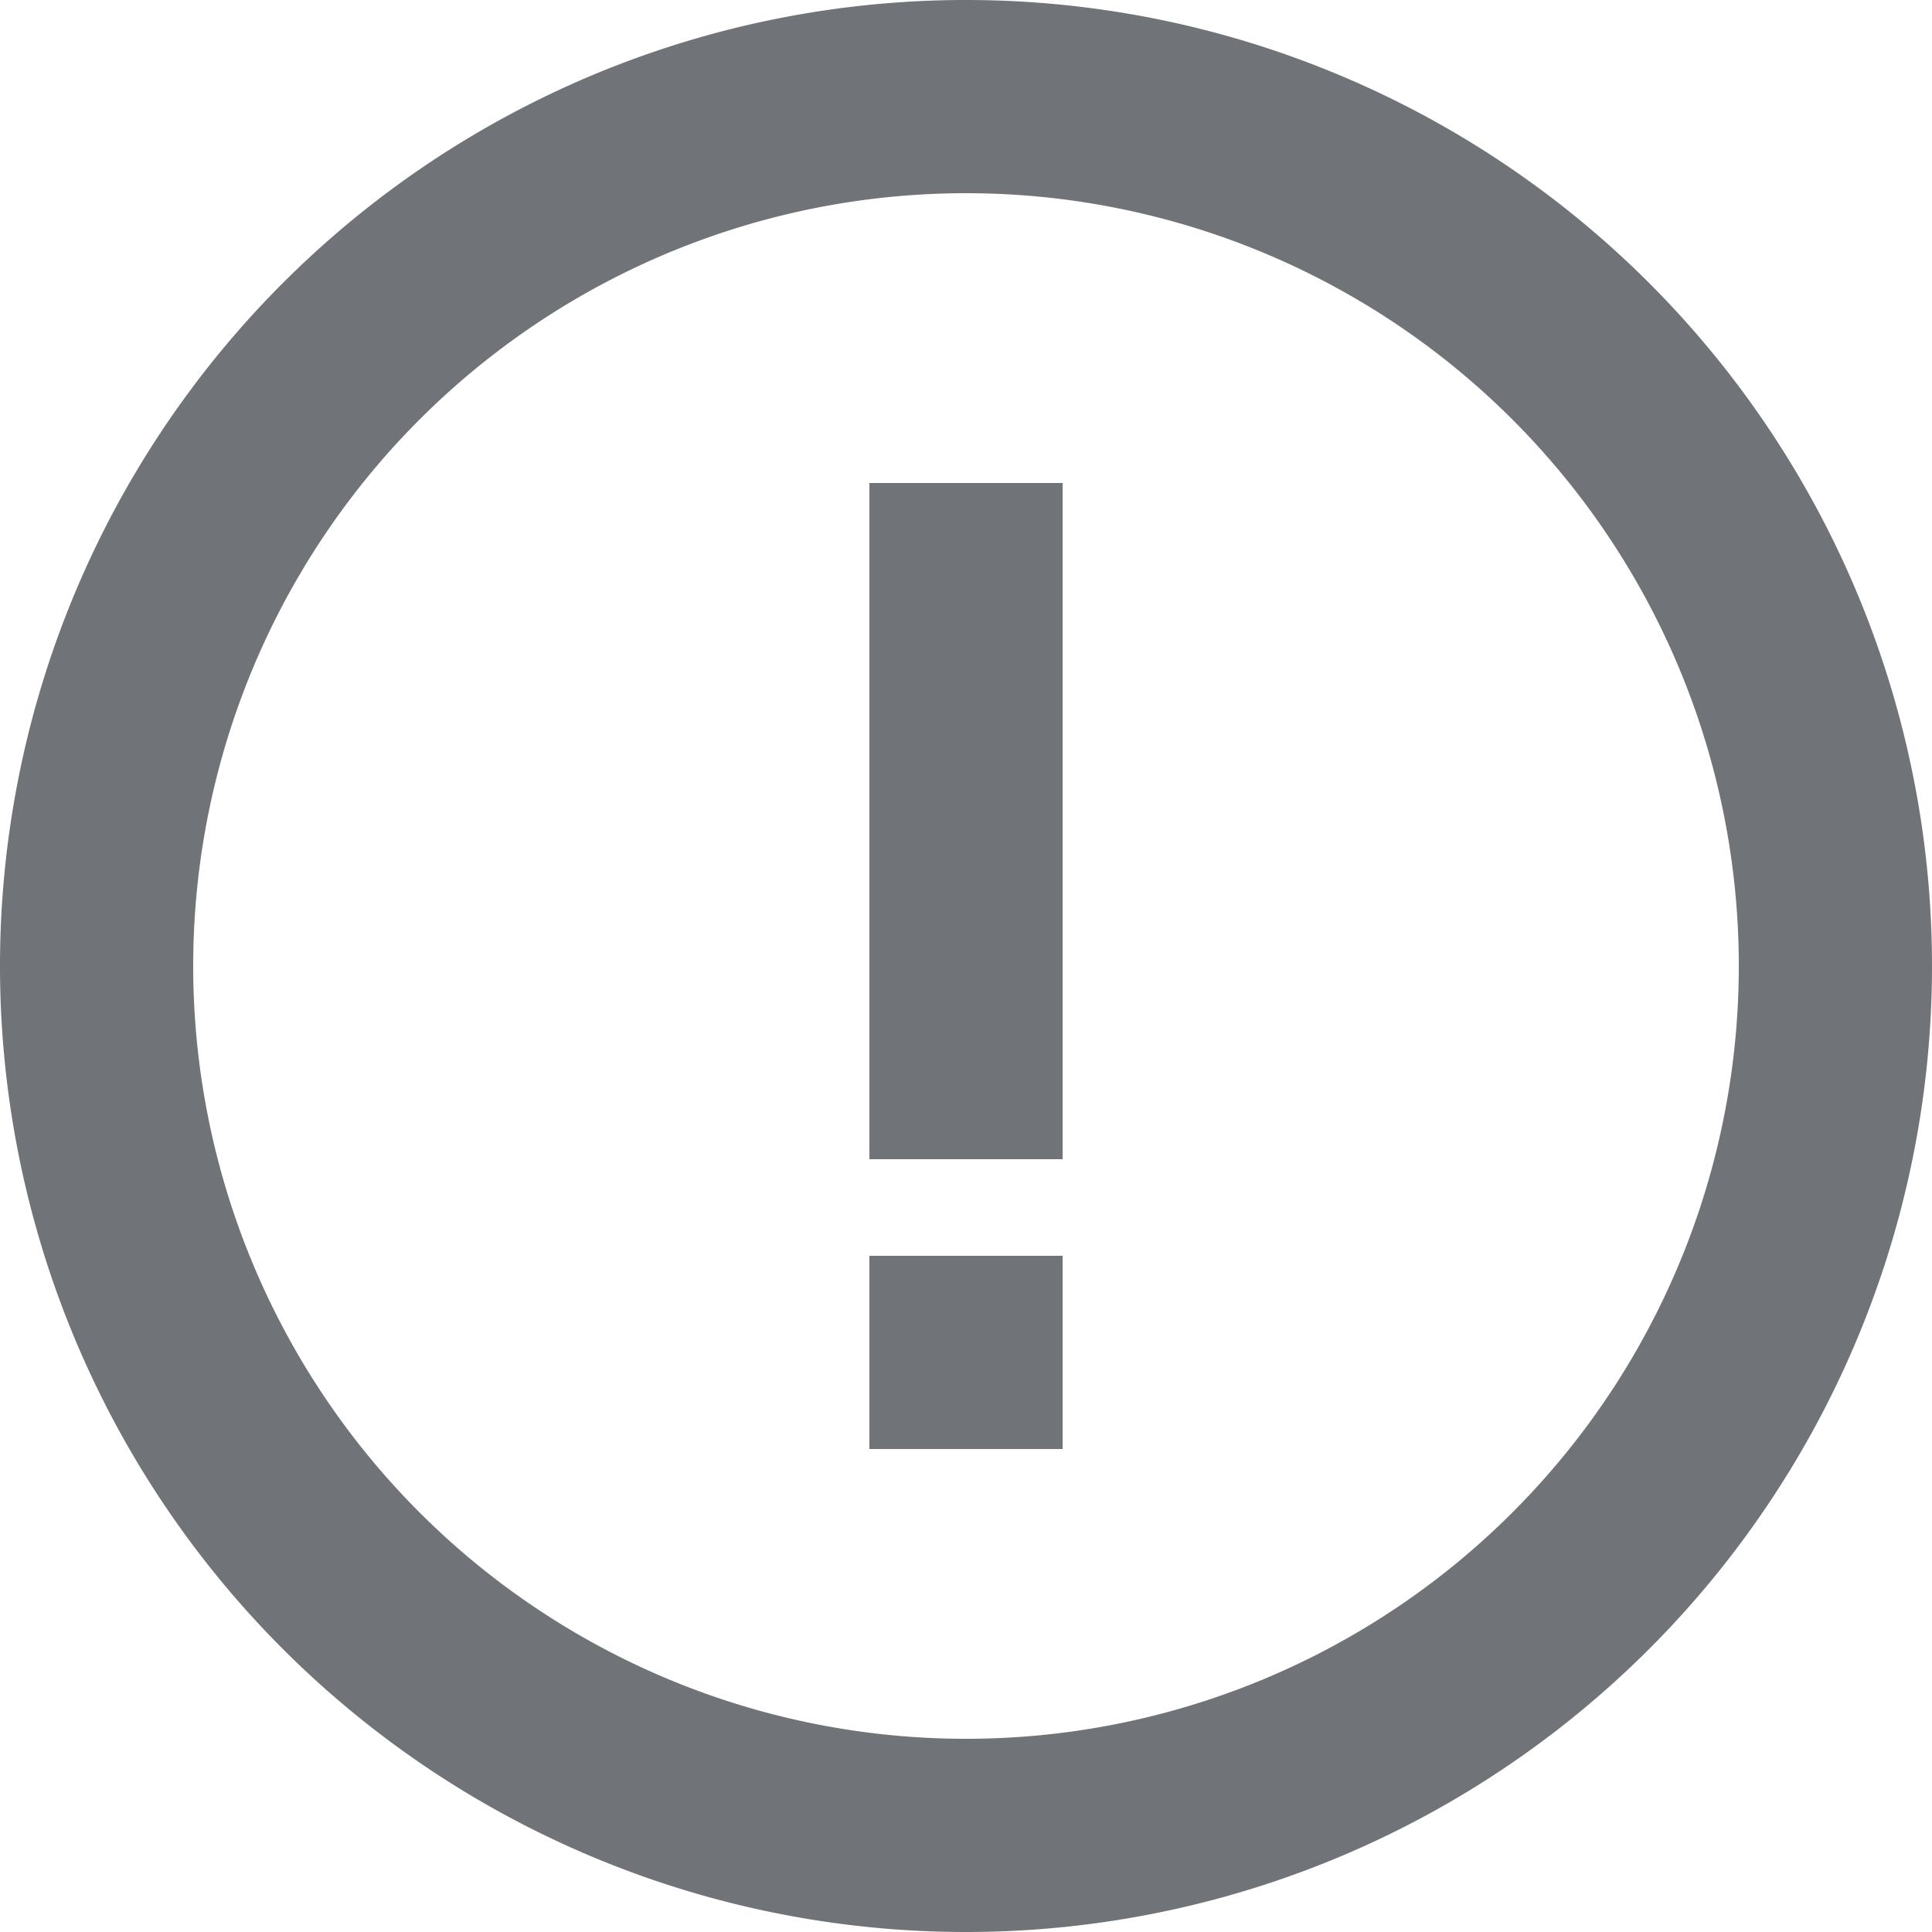 <svg id="Layer_1" data-name="Layer 1" xmlns="http://www.w3.org/2000/svg" viewBox="0 0 20 20"><defs><style>.cls-1{fill:#707377;}</style></defs><title>critical-error</title><path class="cls-1" d="M730,960a10,10,0,1,1,10-10A10,10,0,0,1,730,960Zm0-18a8,8,0,1,0,8,8A8,8,0,0,0,730,942Z" transform="translate(-720 -940)"/><rect class="cls-1" x="9" y="5" width="2" height="7"/><rect class="cls-1" x="9" y="13" width="2" height="2"/></svg>